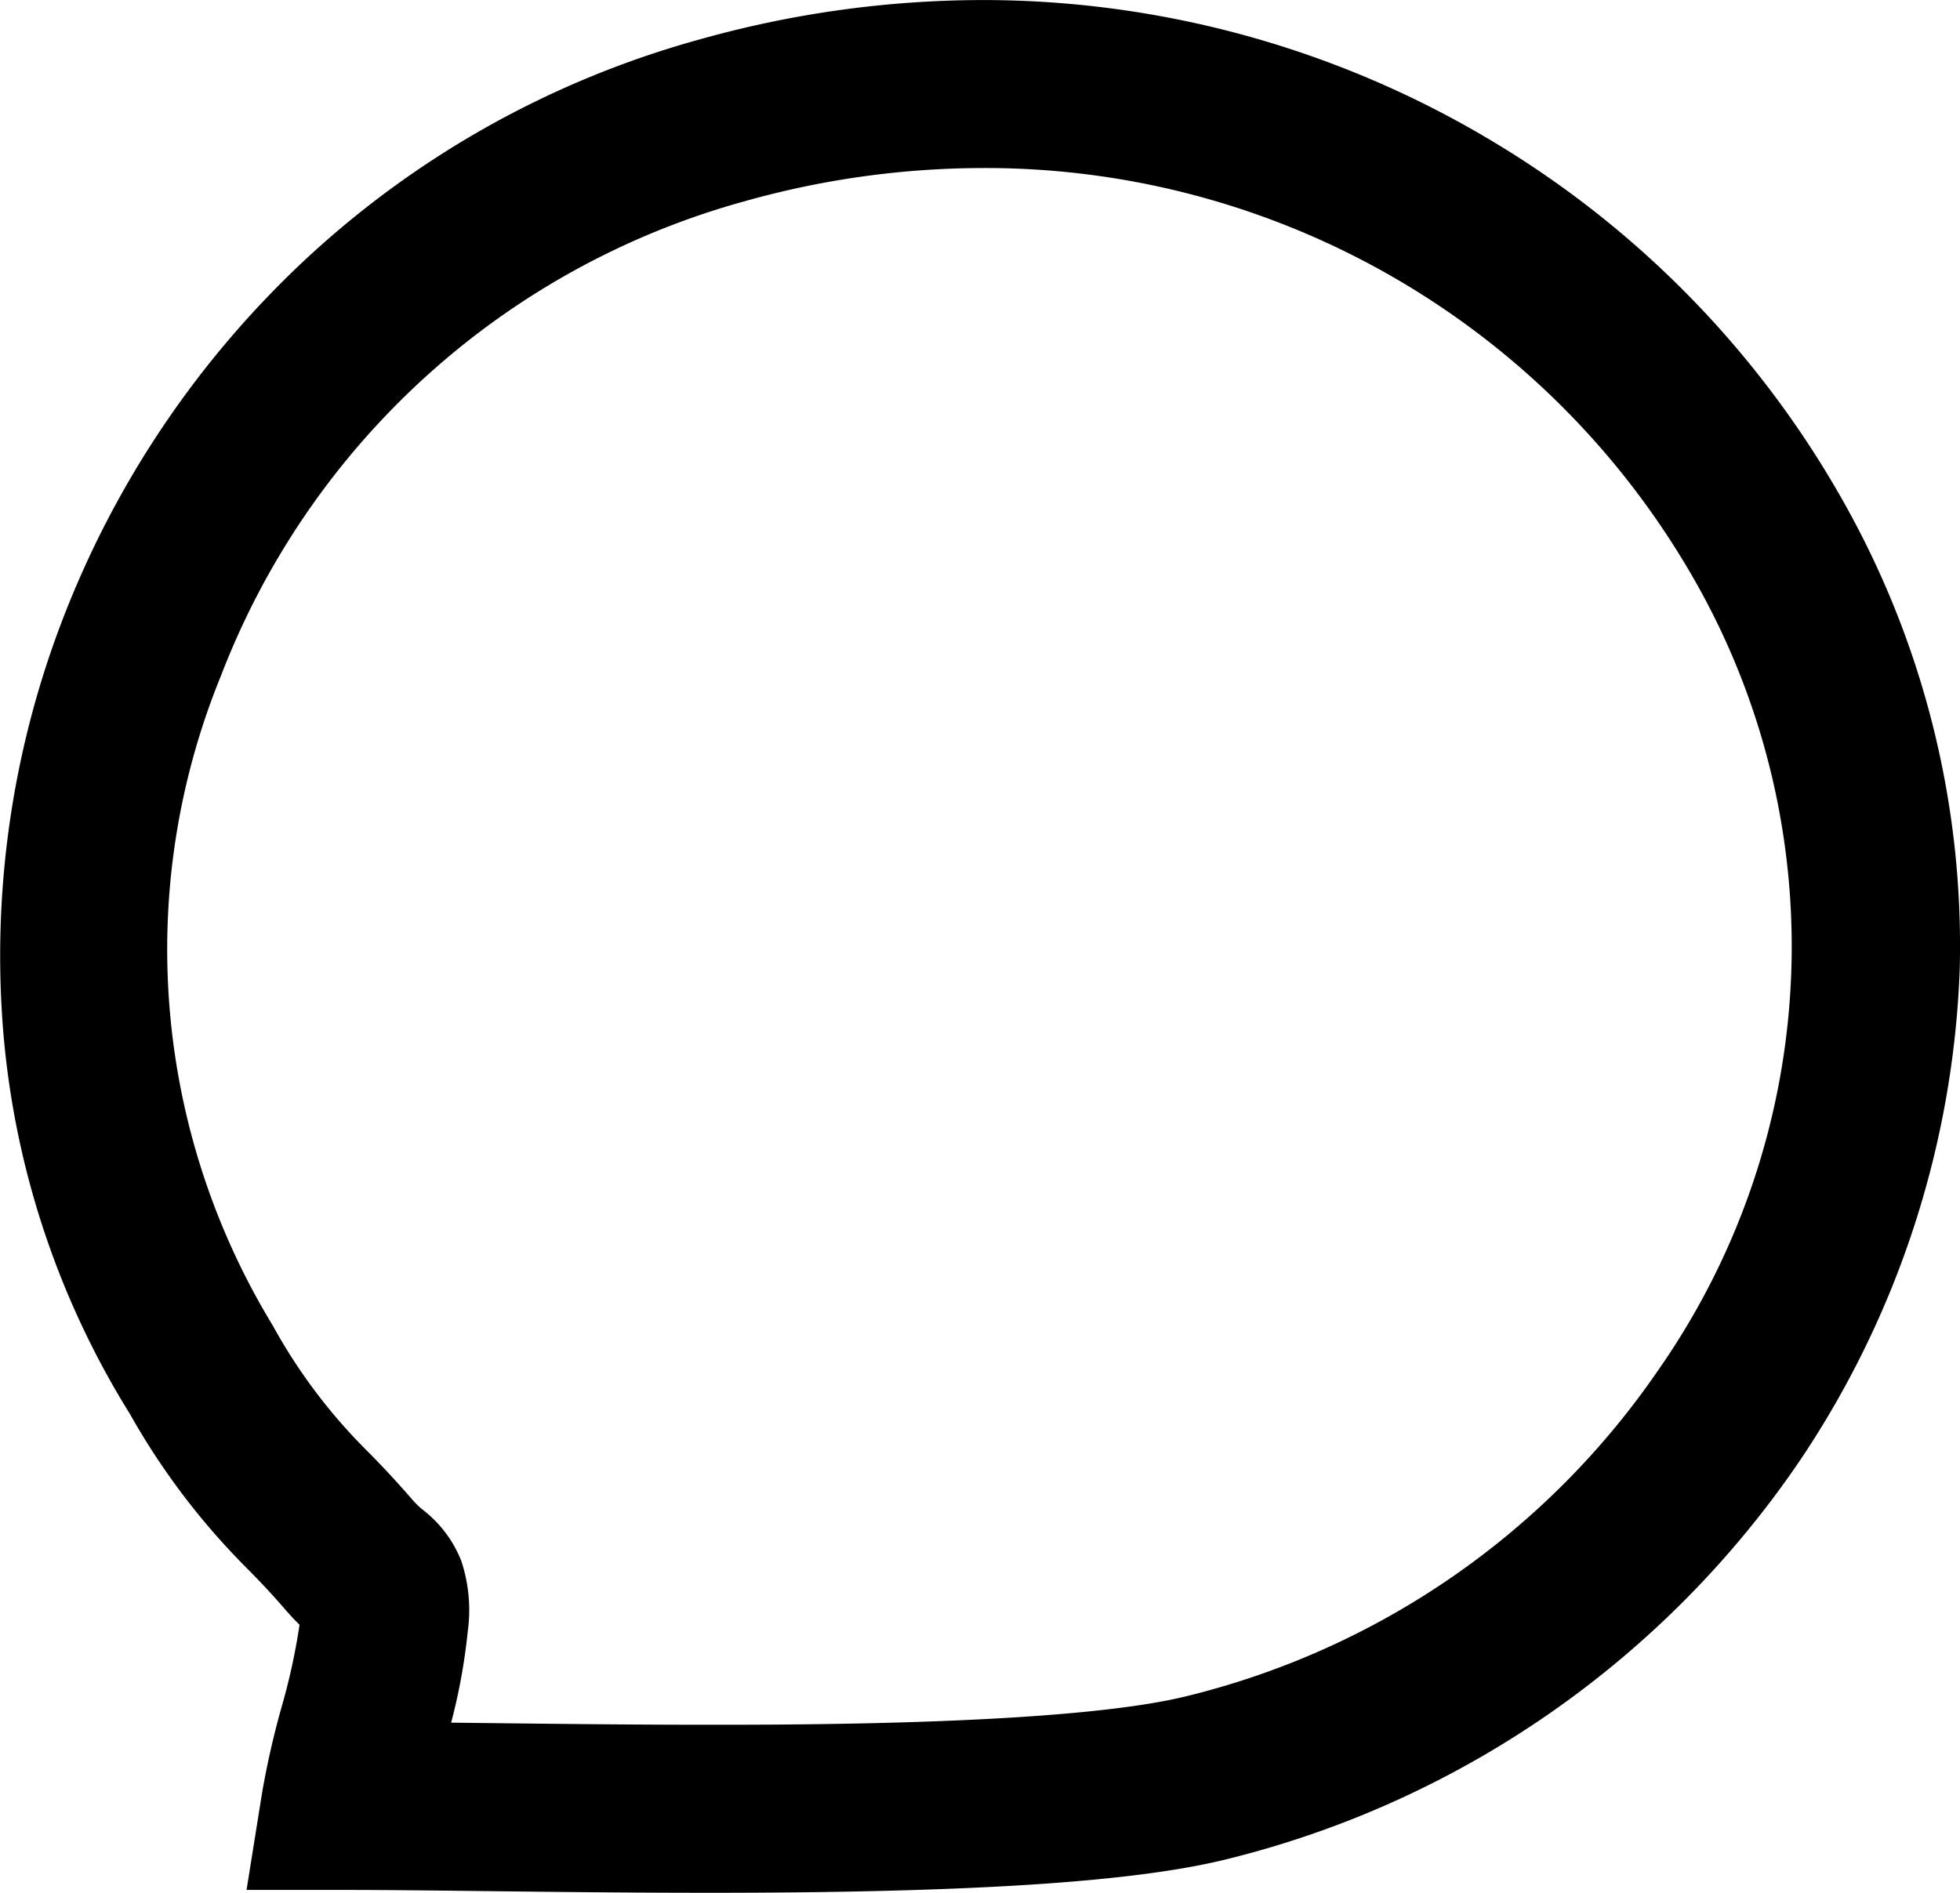 <svg xmlns="http://www.w3.org/2000/svg" width="46.648" height="45.057" viewBox="0 0 46.648 45.057">
  <path id="消息中心_1_" data-name="消息中心 (1)" d="M20.778,67.832c-1.869,0-3.7-.021-5.315-.04-1.3-.015-2.426-.028-3.351-.028H9.766l.37-2.315a20.571,20.571,0,0,1,.461-2.03,15.08,15.08,0,0,0,.43-1.967c-.1-.1-.209-.211-.324-.345-.409-.473-.7-.77-.985-1.057a16.925,16.925,0,0,1-2.726-3.613,20.414,20.414,0,0,1-3.042-9.448,22.31,22.31,0,0,1,1.482-9.581,23,23,0,0,1,5.712-8.435,22.558,22.558,0,0,1,9.407-5.26,24.986,24.986,0,0,1,6.723-.937A23.57,23.57,0,0,1,39.521,26.2a23.307,23.307,0,0,1,8.4,8.786,21.509,21.509,0,0,1,2.618,10.87,22.414,22.414,0,0,1-3.8,11.682,23.2,23.2,0,0,1-13.666,9.5C30.867,67.581,26.961,67.832,20.778,67.832Zm-6.142-4.05.873.01c1.6.019,3.423.04,5.269.04,2.122,0,8.581,0,11.343-.676a19.105,19.105,0,0,0,11.267-7.8A17.6,17.6,0,0,0,44.4,36.892,19.42,19.42,0,0,0,27.273,26.775a20.987,20.987,0,0,0-5.646.789A18.654,18.654,0,0,0,9.158,38.858a17.214,17.214,0,0,0,1.23,15.467,13.091,13.091,0,0,0,2.177,2.917c.3.3.667.677,1.162,1.249a1.916,1.916,0,0,0,.245.233,2.843,2.843,0,0,1,.906,1.212,3.718,3.718,0,0,1,.152,1.678A14.09,14.09,0,0,1,14.635,63.783Z" transform="translate(-3.898 -22.775)"/>
</svg>
